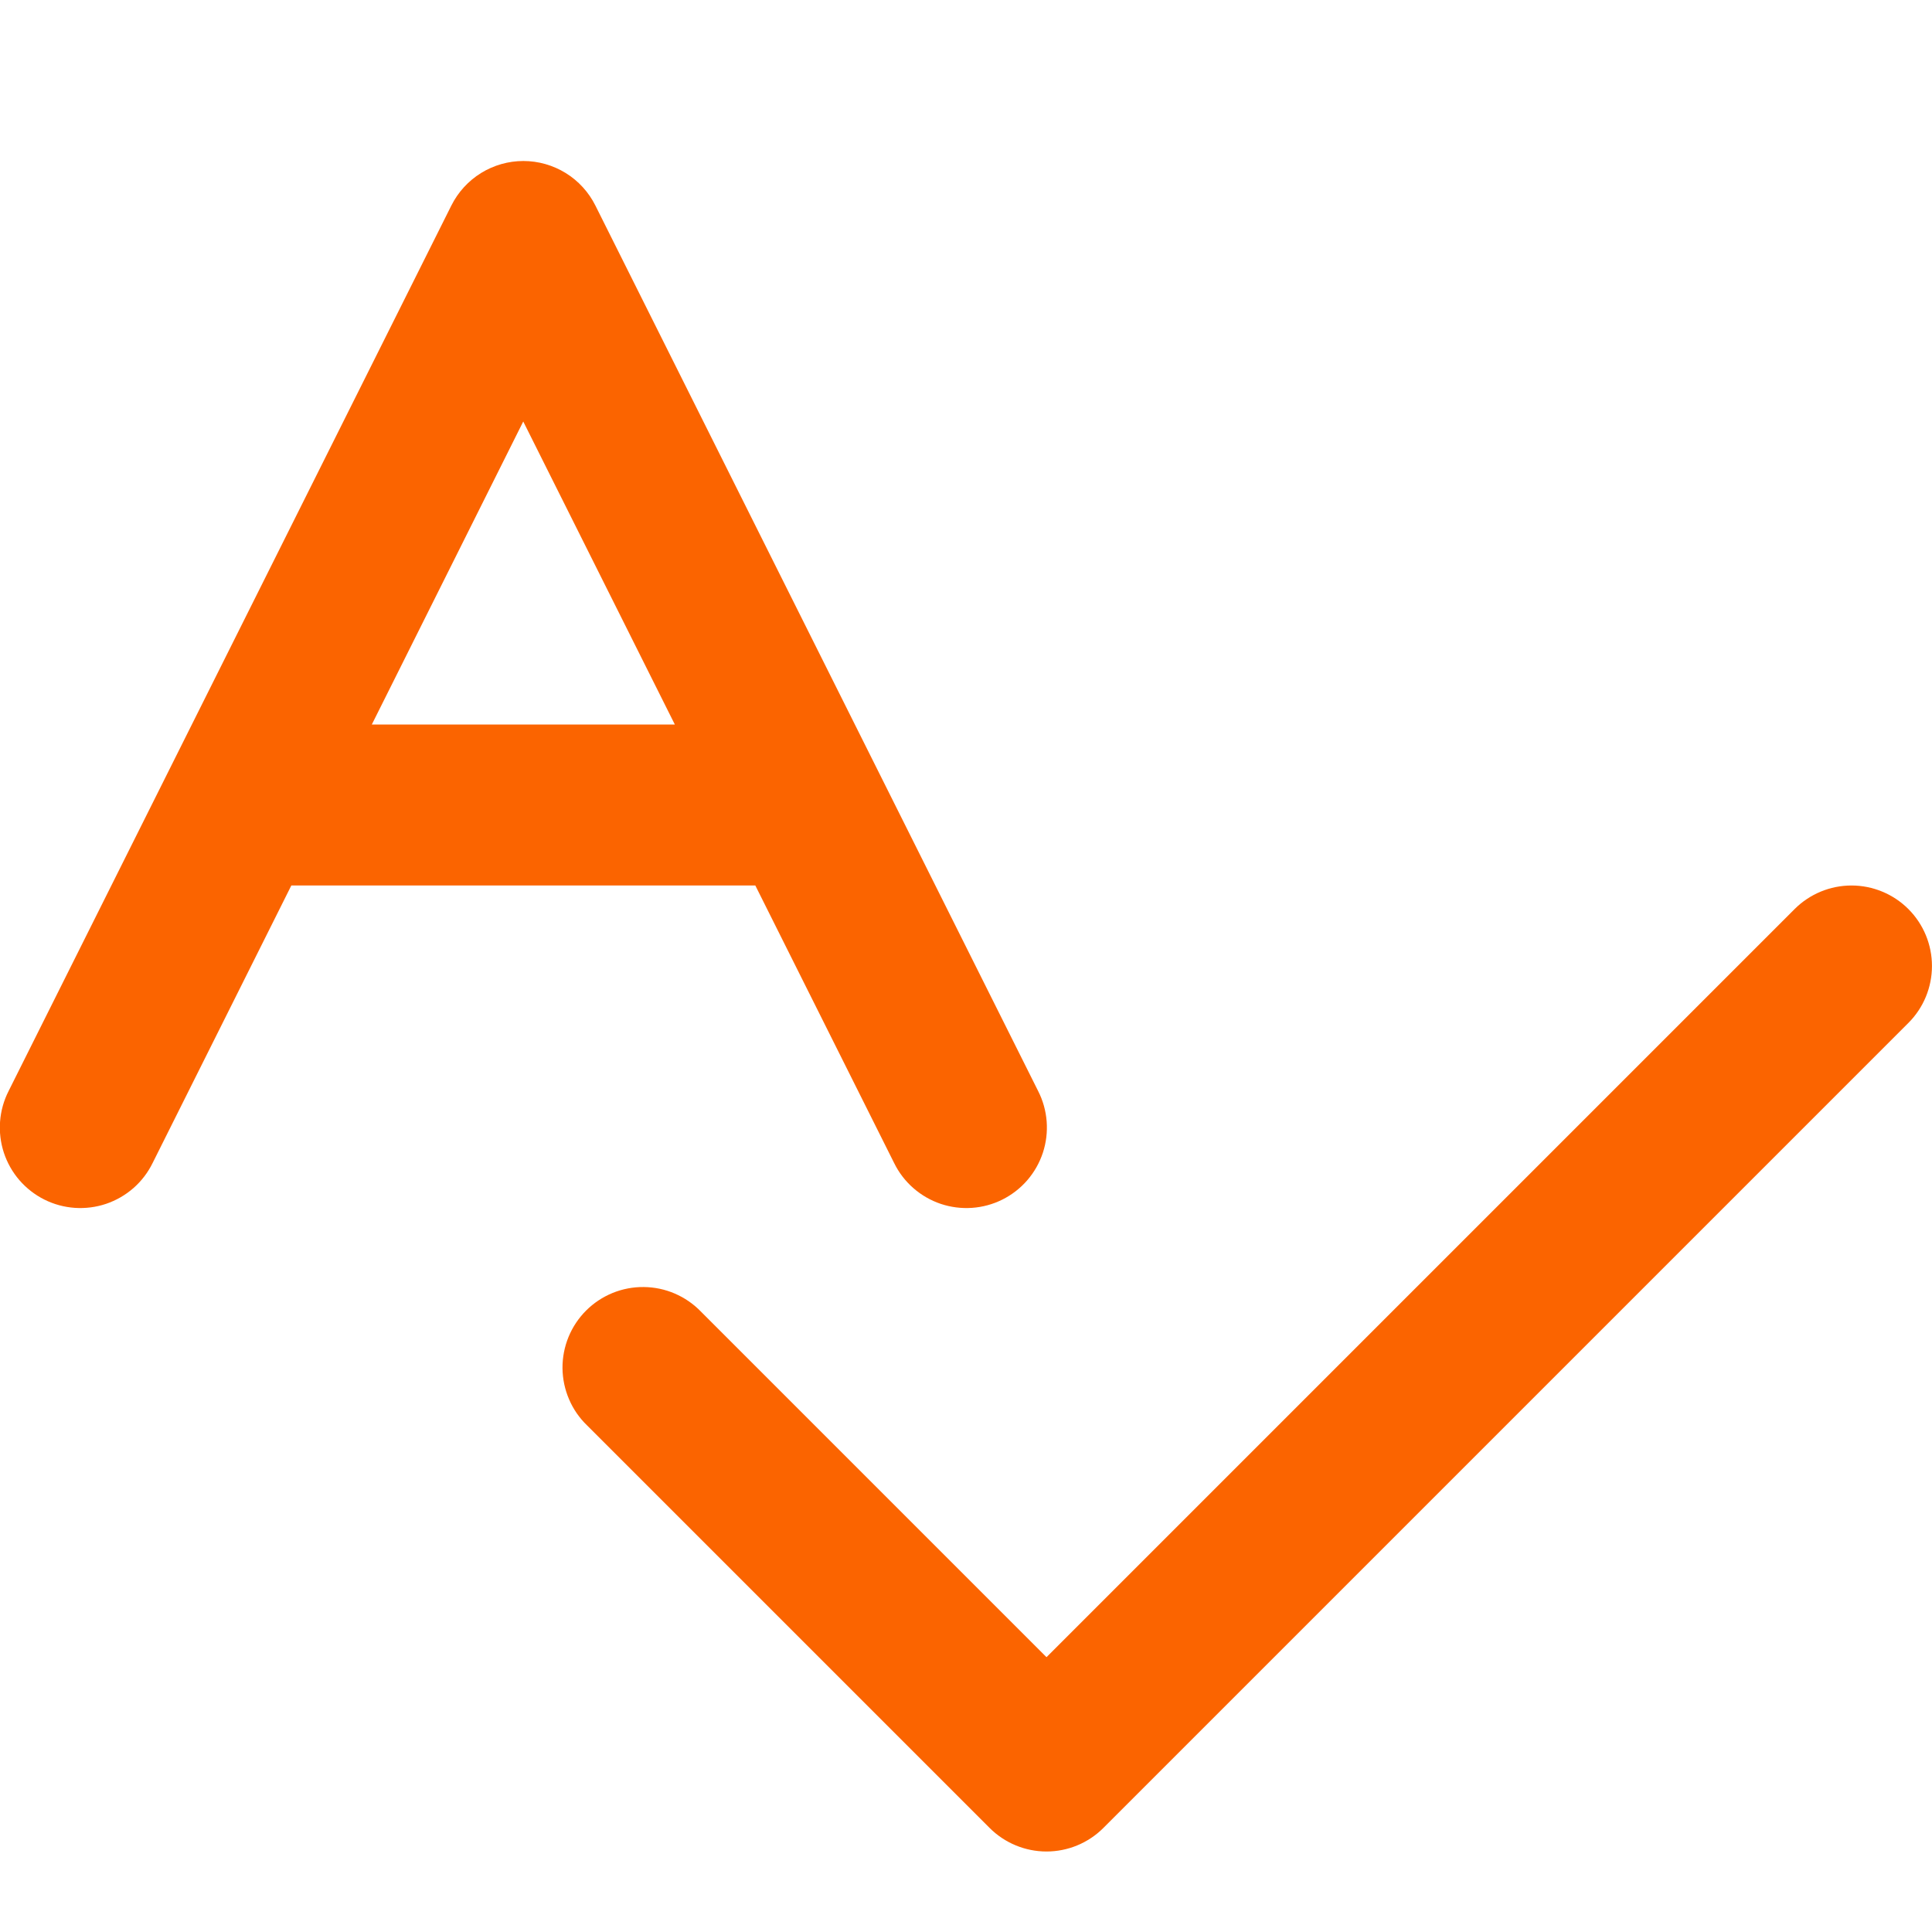 <svg width="48" height="48" viewBox="0 0 48 48" fill="none" xmlns="http://www.w3.org/2000/svg">
<g clip-path="url(#clip0_502_4199)">
<path d="M22.214 28.894C22.33 29.131 22.492 29.343 22.691 29.517C22.889 29.691 23.12 29.824 23.37 29.909C23.62 29.993 23.884 30.027 24.148 30.009C24.411 29.991 24.668 29.921 24.904 29.803C25.14 29.685 25.351 29.521 25.523 29.322C25.696 29.122 25.827 28.89 25.91 28.639C25.992 28.389 26.024 28.124 26.004 27.861C25.984 27.598 25.912 27.341 25.792 27.106L14.792 5.106C14.626 4.774 14.371 4.494 14.055 4.299C13.739 4.104 13.374 4 13.003 4C12.632 4 12.267 4.104 11.951 4.299C11.636 4.494 11.38 4.774 11.214 5.106L0.214 27.106C0.094 27.341 0.022 27.598 0.002 27.861C-0.018 28.124 0.014 28.389 0.096 28.639C0.179 28.89 0.31 29.122 0.483 29.322C0.656 29.521 0.866 29.685 1.102 29.803C1.338 29.921 1.595 29.991 1.859 30.009C2.122 30.027 2.386 29.993 2.636 29.909C2.886 29.824 3.117 29.691 3.316 29.517C3.514 29.343 3.676 29.131 3.792 28.894L7.238 22H18.766L22.214 28.894ZM9.238 18L13 10.472L16.766 18H9.238Z" fill="#FB6400"/>
<path d="M47.414 22.586C47.039 22.211 46.53 22 46 22C45.47 22 44.961 22.211 44.586 22.586L26 41.172L17.414 32.586C17.229 32.395 17.009 32.243 16.765 32.138C16.521 32.033 16.258 31.978 15.993 31.976C15.727 31.973 15.464 32.024 15.218 32.124C14.972 32.225 14.749 32.373 14.561 32.561C14.373 32.749 14.225 32.972 14.124 33.218C14.024 33.464 13.973 33.727 13.975 33.993C13.978 34.258 14.033 34.521 14.138 34.765C14.242 35.009 14.395 35.23 14.586 35.414L24.586 45.414C24.961 45.789 25.47 46 26 46C26.53 46 27.039 45.789 27.414 45.414L47.414 25.414C47.789 25.039 47.999 24.53 47.999 24C47.999 23.47 47.789 22.961 47.414 22.586Z" fill="#FB6400"/>
</g>
<defs>
<clipPath id="clip0_502_4199">
<rect width="48" height="48" fill="white"/>
</clipPath>
</defs>
</svg>
